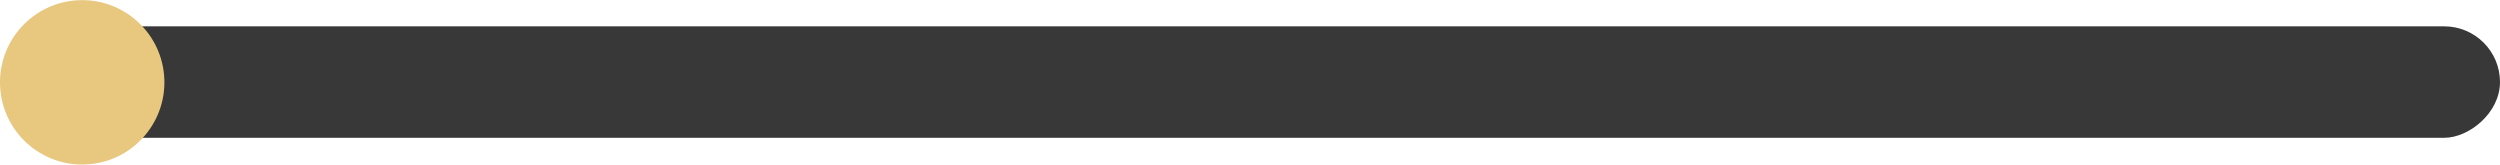 <svg xmlns="http://www.w3.org/2000/svg" viewBox="0 0 93.06 6.13"><defs><style>.cls-1{fill:#383838;}.cls-2{fill:#e8c77f;}</style></defs><title>toggle_2_enduse</title><g id="Layer_2" data-name="Layer 2"><g id="Assets"><g id="Toggles"><rect class="cls-1" x="45.03" y="-42.89" width="4.15" height="91.91" rx="2.08" ry="2.08" transform="translate(50.17 -44.05) rotate(90)"/><circle class="cls-2" cx="3.06" cy="3.06" r="3.06" transform="translate(-0.13 0.14) rotate(-2.48)"/></g></g></g></svg>